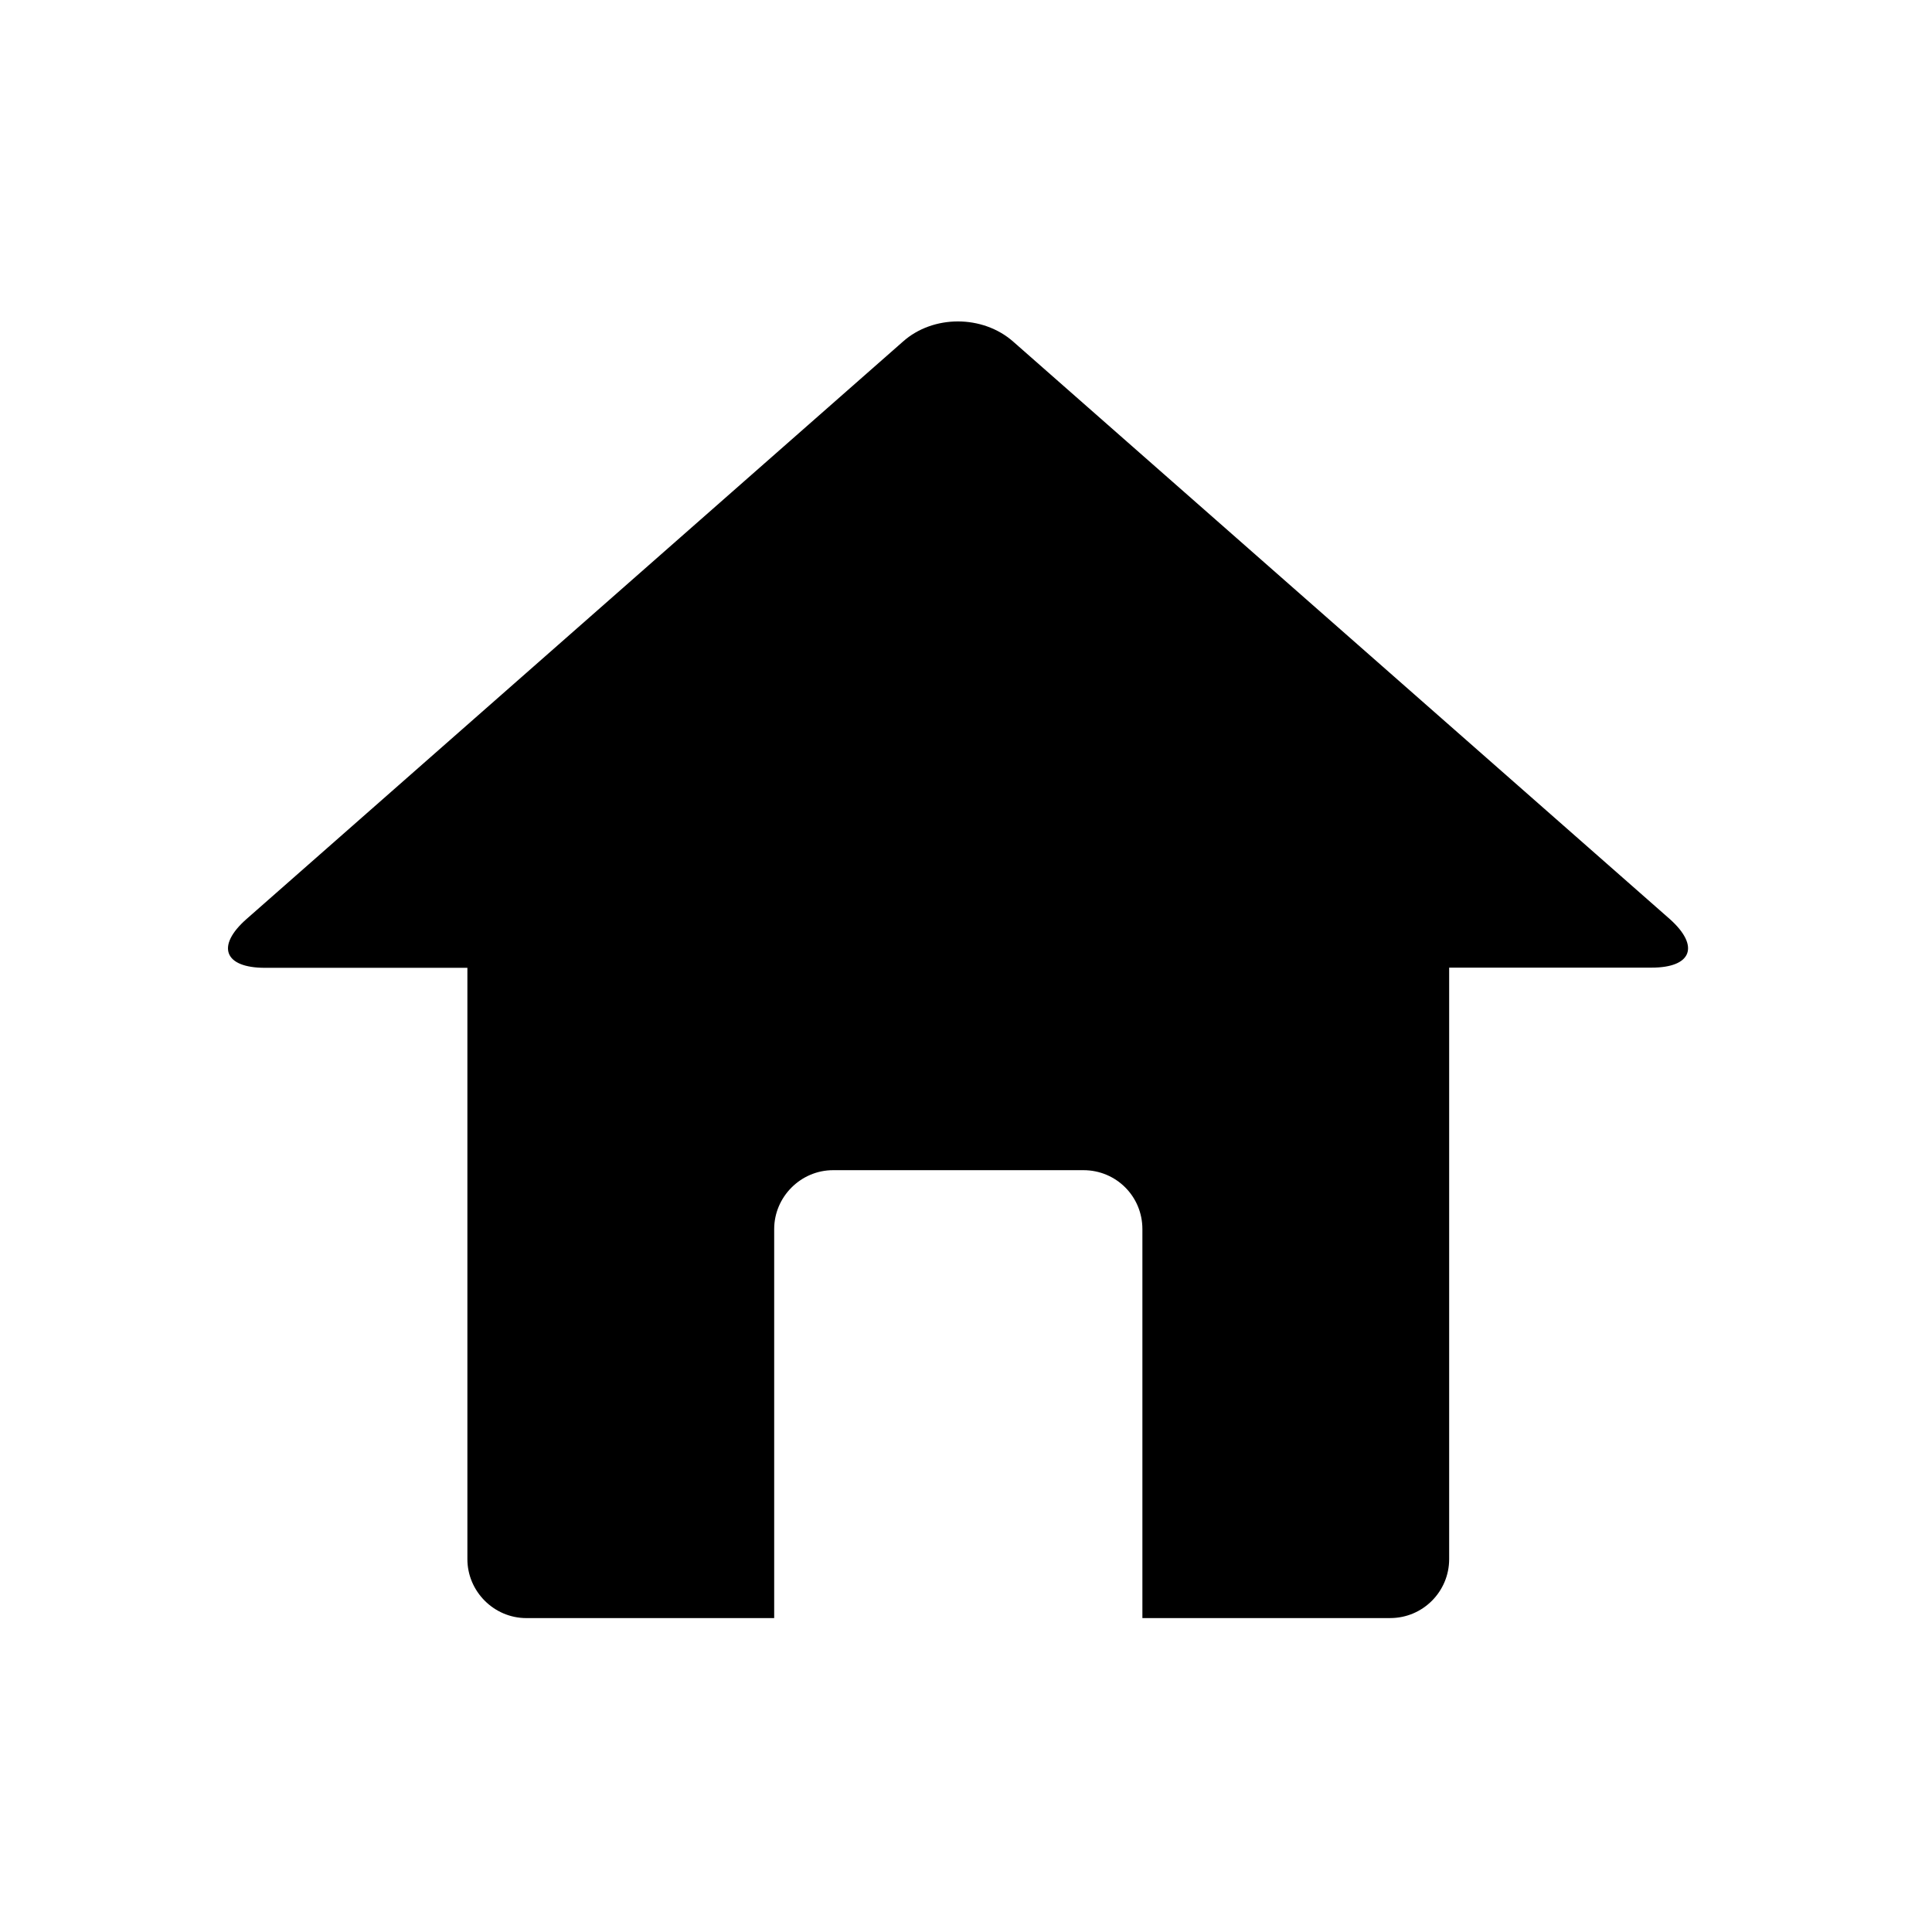 <?xml version="1.0" encoding="utf-8"?>
<!-- Generator: Adobe Illustrator 16.0.0, SVG Export Plug-In . SVG Version: 6.00 Build 0)  -->
<!DOCTYPE svg PUBLIC "-//W3C//DTD SVG 1.0//EN" "http://www.w3.org/TR/2001/REC-SVG-20010904/DTD/svg10.dtd">
<svg version="1.0" id="Layer_1" xmlns="http://www.w3.org/2000/svg" xmlns:xlink="http://www.w3.org/1999/xlink" x="0px" y="0px"
	 width="76.281px" height="76.281px" viewBox="0 0 76.281 76.281" enable-background="new 0 0 76.281 76.281" xml:space="preserve">
<g>
	<g>
		<path d="M65.928,36.287L40.005,13.489c-1.207-1.064-3.165-1.064-4.356,0L9.732,36.287c-1.208,1.064-0.885,1.925,0.725,1.925h7.997
			V61.56c0,1.272,1.047,2.327,2.328,2.327h9.785V48.529c0-1.272,1.047-2.327,2.328-2.327h9.883c1.288,0,2.327,1.03,2.327,2.327
			v15.357h9.785c1.288,0,2.327-1.046,2.327-2.327V38.205h7.996C66.8,38.205,67.122,37.352,65.928,36.287L65.928,36.287z
			 M65.928,36.287"/>
	</g>
</g>
</svg>
